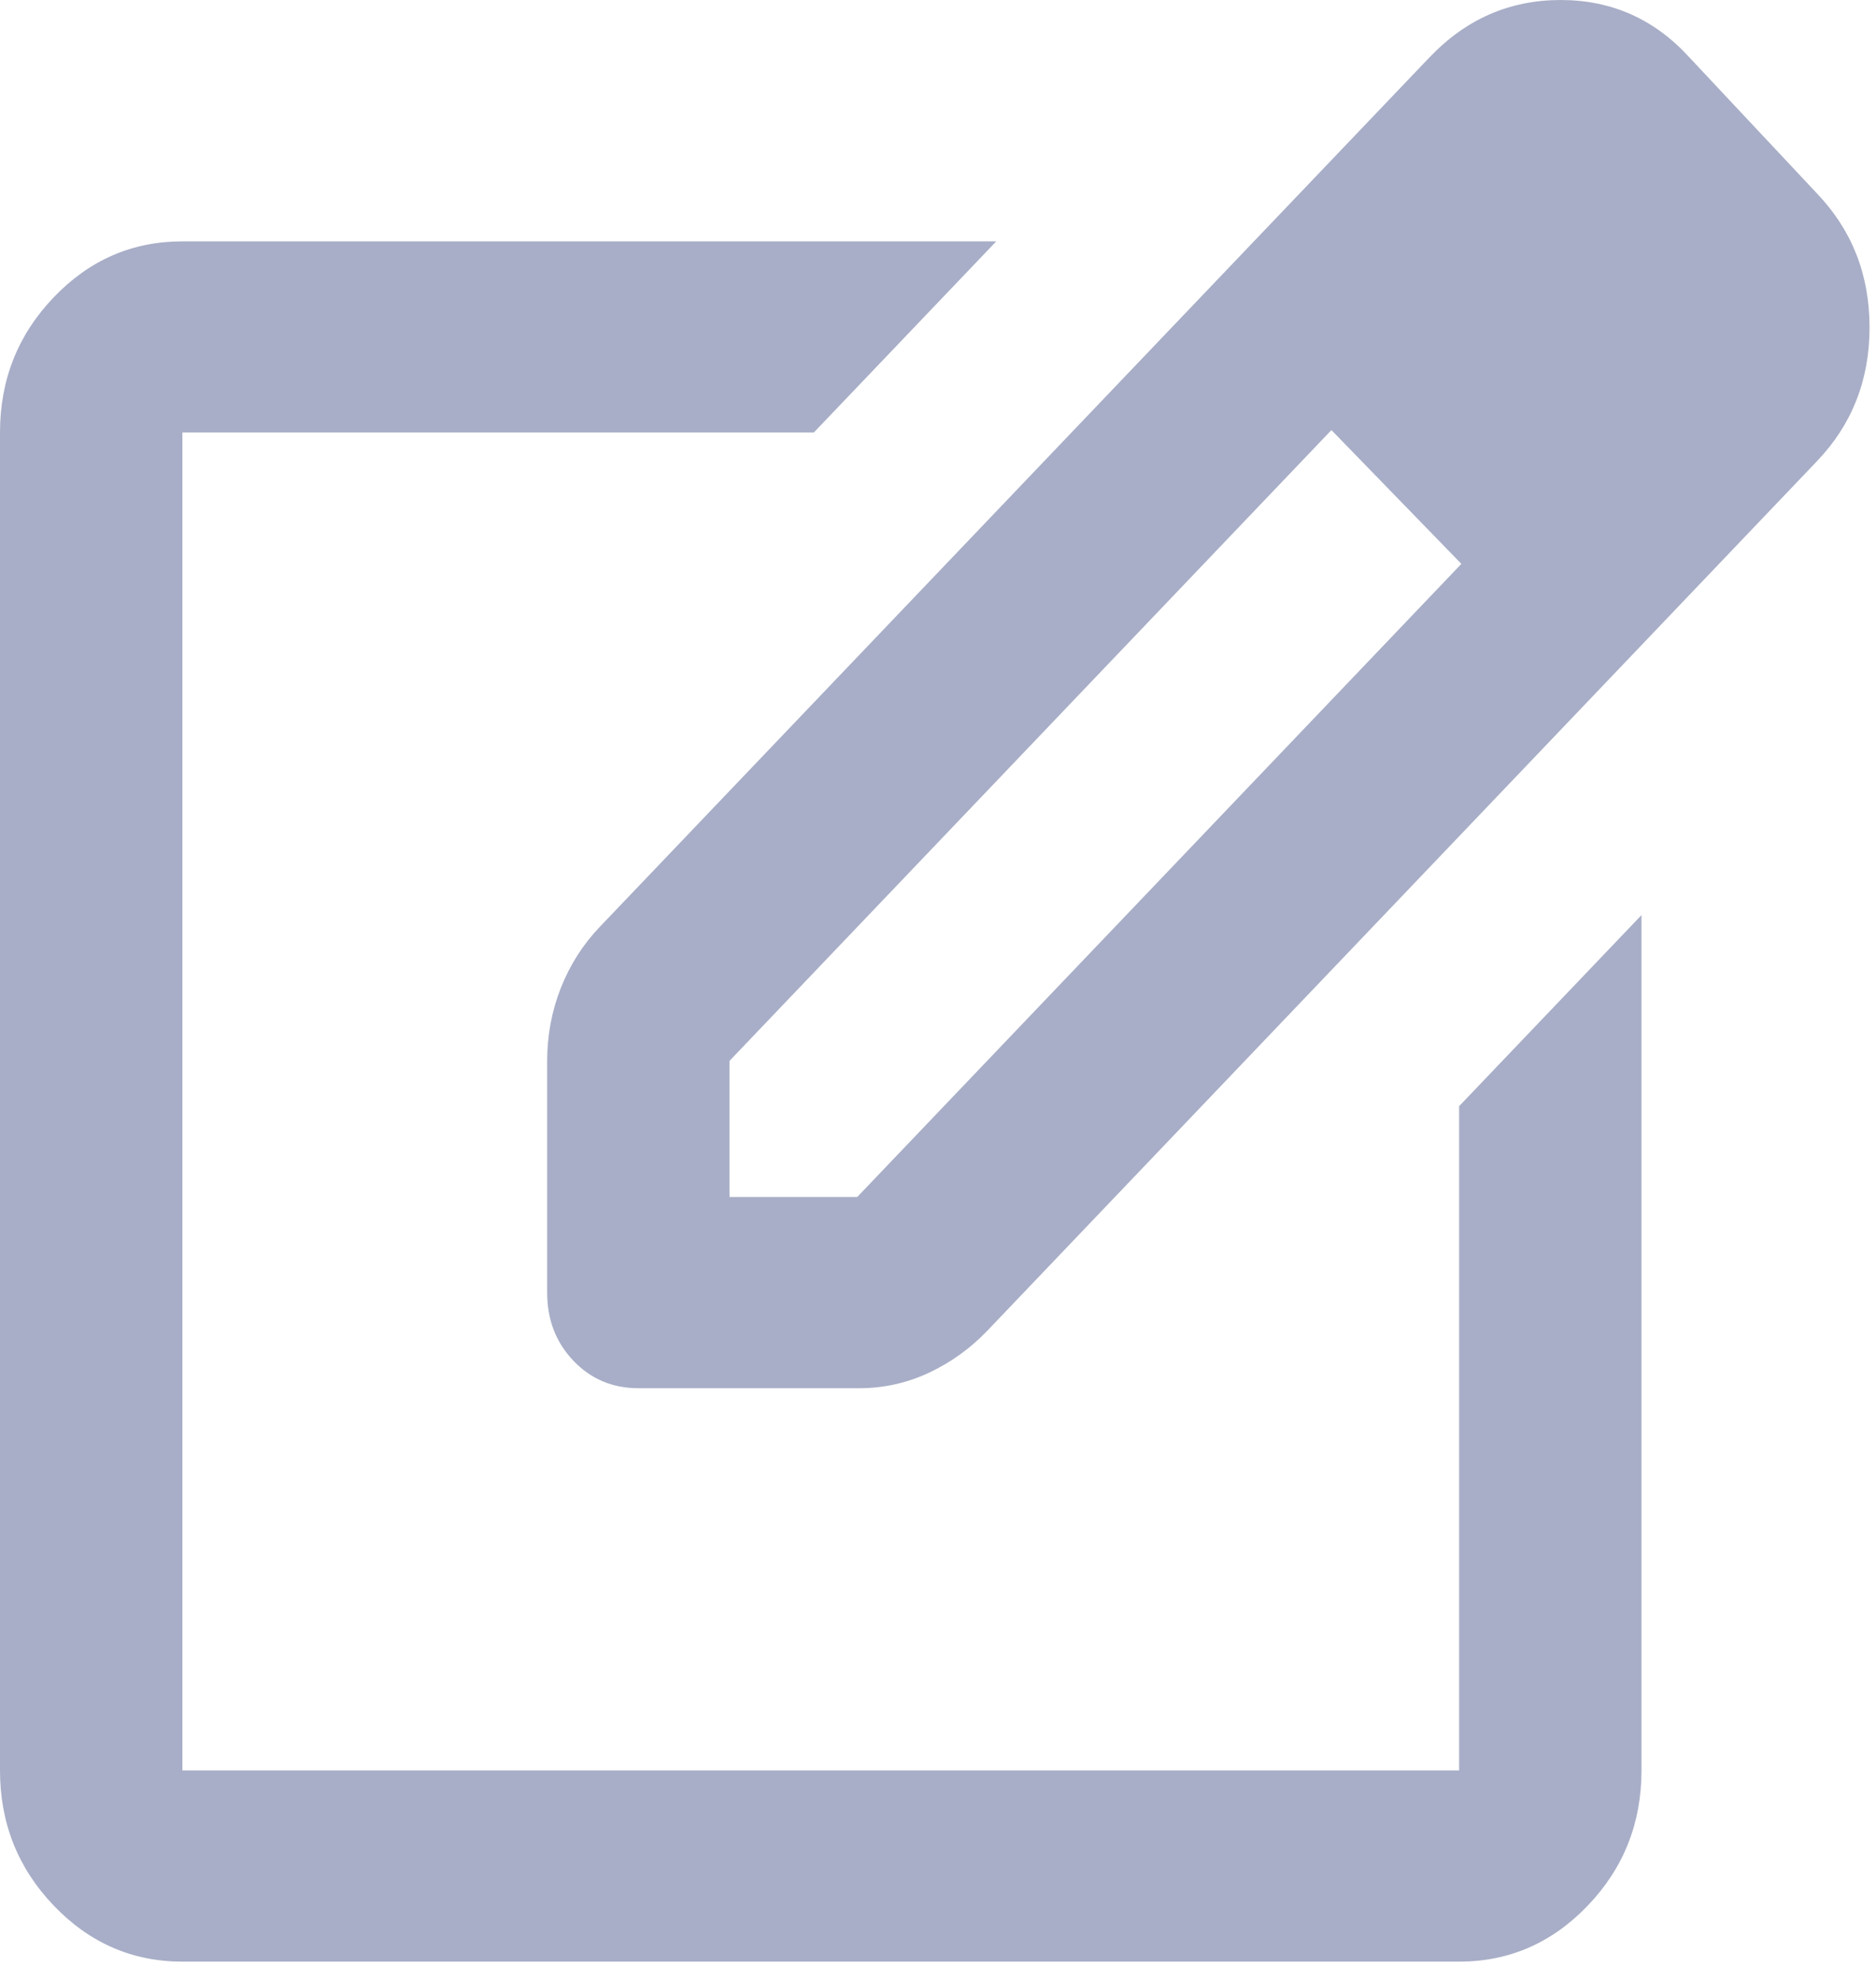 <svg width="18" height="19" viewBox="0 0 18 19" fill="none" xmlns="http://www.w3.org/2000/svg">
<path d="M1.75 18.815C1.269 18.815 0.857 18.635 0.514 18.276C0.171 17.917 0 17.485 0 16.981V4.148C0 3.644 0.171 3.212 0.514 2.853C0.857 2.494 1.269 2.315 1.75 2.315H9.559L7.809 4.148H1.75V16.981H14V10.61L15.75 8.777V16.981C15.75 17.485 15.579 17.917 15.236 18.276C14.893 18.635 14.481 18.815 14 18.815H1.75ZM11.528 2.842L12.775 4.125L7 10.175V11.481H8.225L14.022 5.408L15.269 6.692L9.472 12.765C9.311 12.933 9.126 13.066 8.915 13.166C8.703 13.265 8.48 13.315 8.247 13.315H6.125C5.877 13.315 5.669 13.227 5.502 13.052C5.334 12.876 5.25 12.658 5.25 12.398V10.175C5.25 9.931 5.294 9.697 5.381 9.476C5.469 9.254 5.593 9.06 5.753 8.892L11.528 2.842ZM15.269 6.692L11.528 2.842L13.716 0.55C14.066 0.183 14.485 0 14.974 0C15.462 0 15.874 0.183 16.209 0.55L17.434 1.856C17.77 2.208 17.938 2.635 17.938 3.14C17.938 3.644 17.77 4.072 17.434 4.423L15.269 6.692Z" fill="#A8AEC7"/>
</svg>
